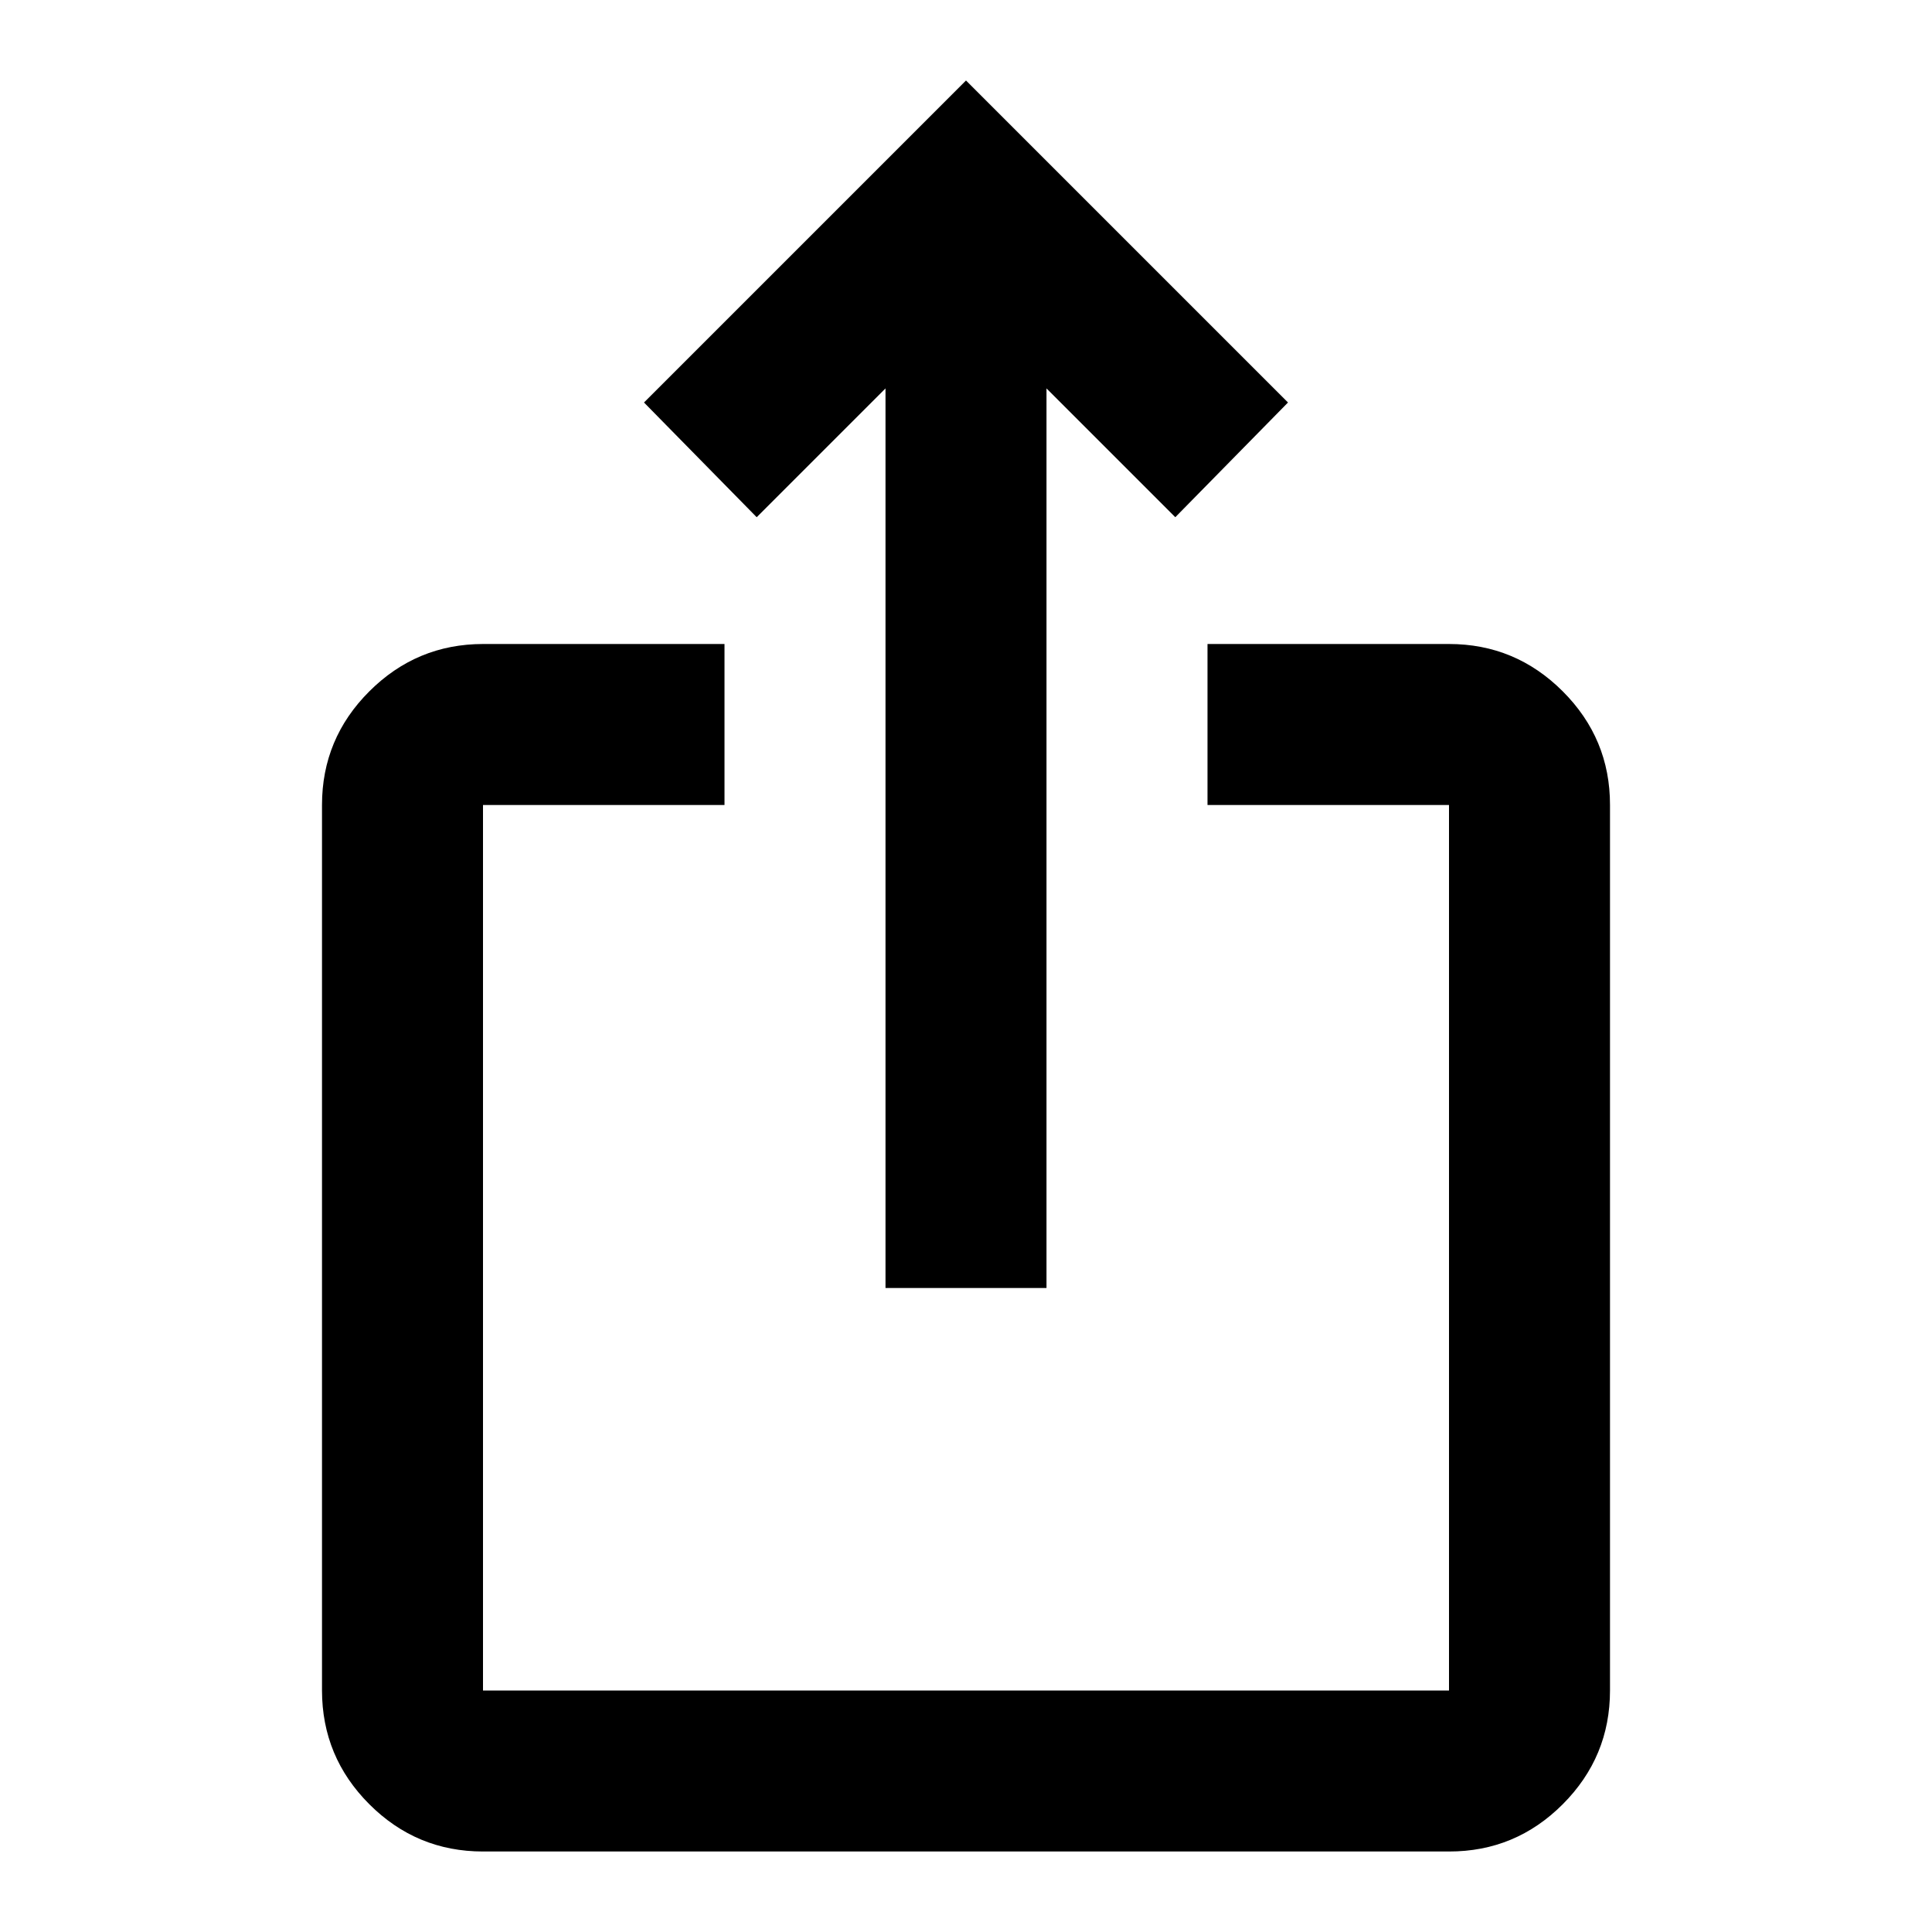 <svg xmlns="http://www.w3.org/2000/svg" viewBox="0 0 24 24" width="24" height="24"><path fill="currentColor" d="M6 23q-.825 0-1.412-.587T4 21V10q0-.825.588-1.412T6 8h3v2H6v11h12V10h-3V8h3q.825 0 1.413.588T20 10v11q0 .825-.587 1.413T18 23zm5-7V4.825l-1.6 1.6L8 5l4-4l4 4l-1.4 1.425l-1.6-1.6V16z"/></svg>